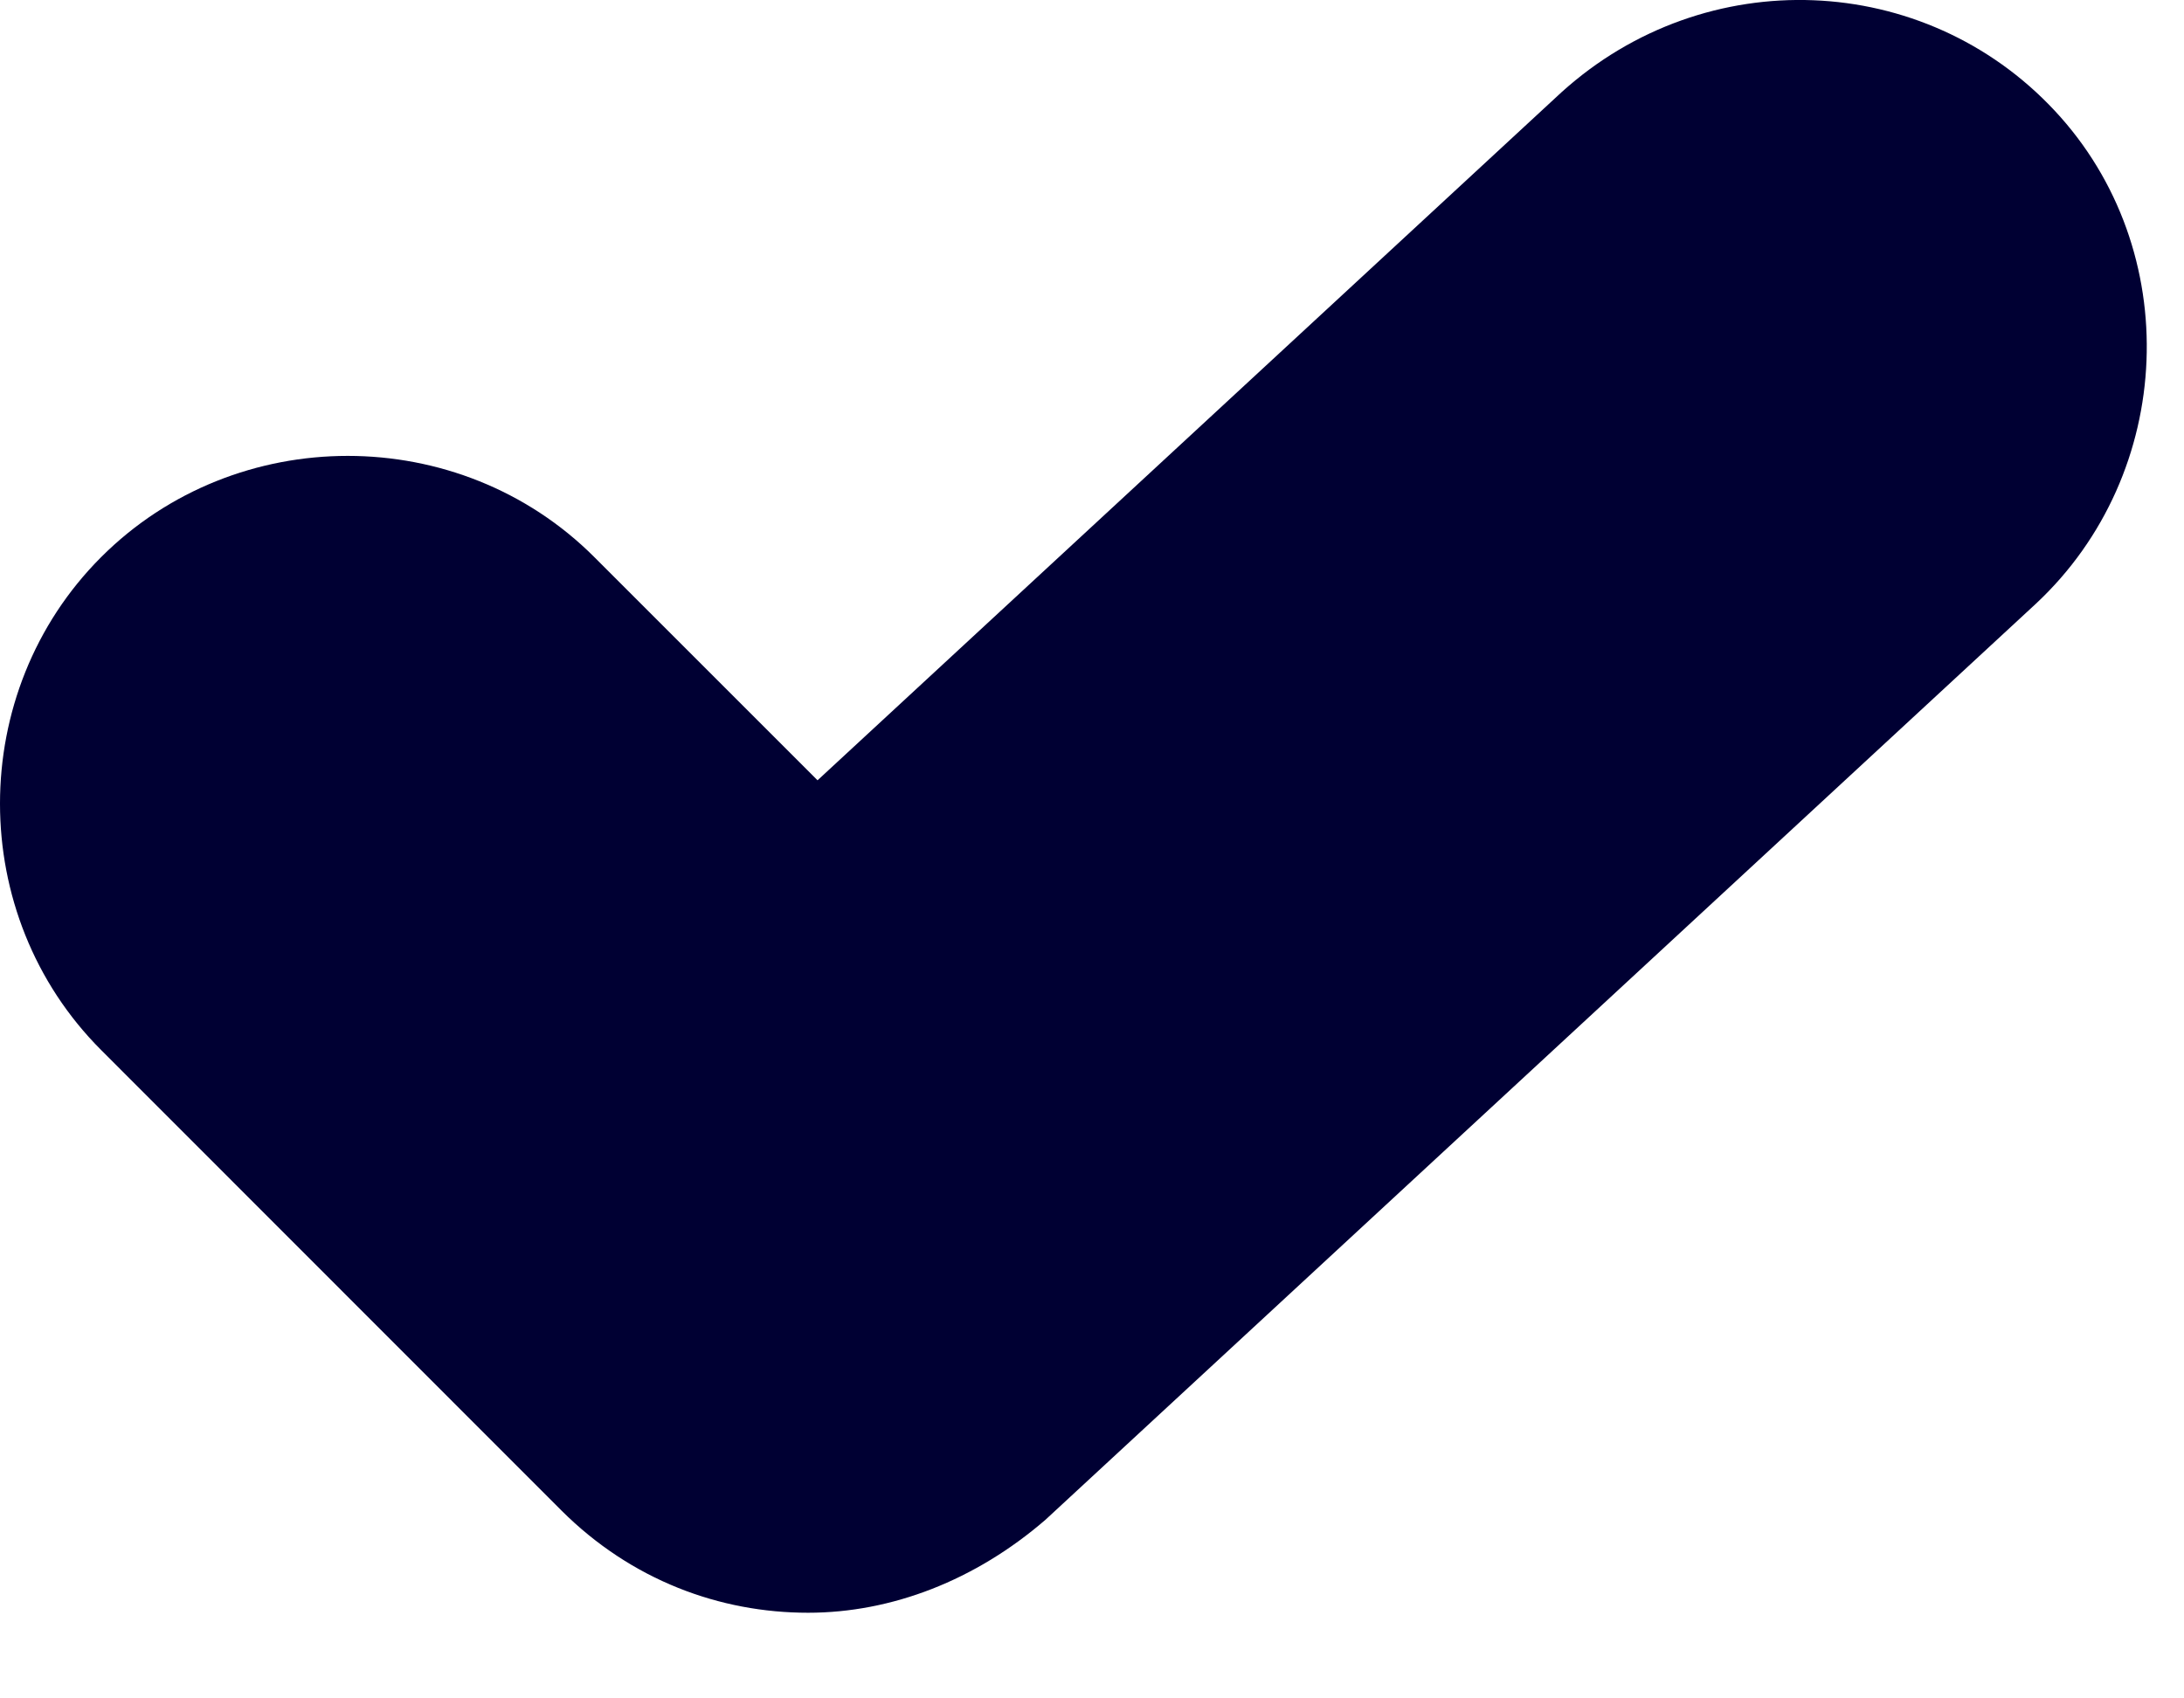 <?xml version="1.0" encoding="UTF-8" standalone="no"?><svg width='9' height='7' viewBox='0 0 9 7' fill='none' xmlns='http://www.w3.org/2000/svg'>
<path d='M3.33 6.647C2.966 6.647 2.602 6.513 2.314 6.226L0.417 4.328C-0.139 3.772 -0.139 2.852 0.417 2.296C0.973 1.74 1.893 1.74 2.449 2.296L3.369 3.216L6.435 0.38C7.029 -0.157 7.93 -0.119 8.467 0.456C9.004 1.031 8.965 1.951 8.39 2.488L4.308 6.264C4.02 6.513 3.675 6.647 3.33 6.647Z' fill='#000033'/>
</svg>

